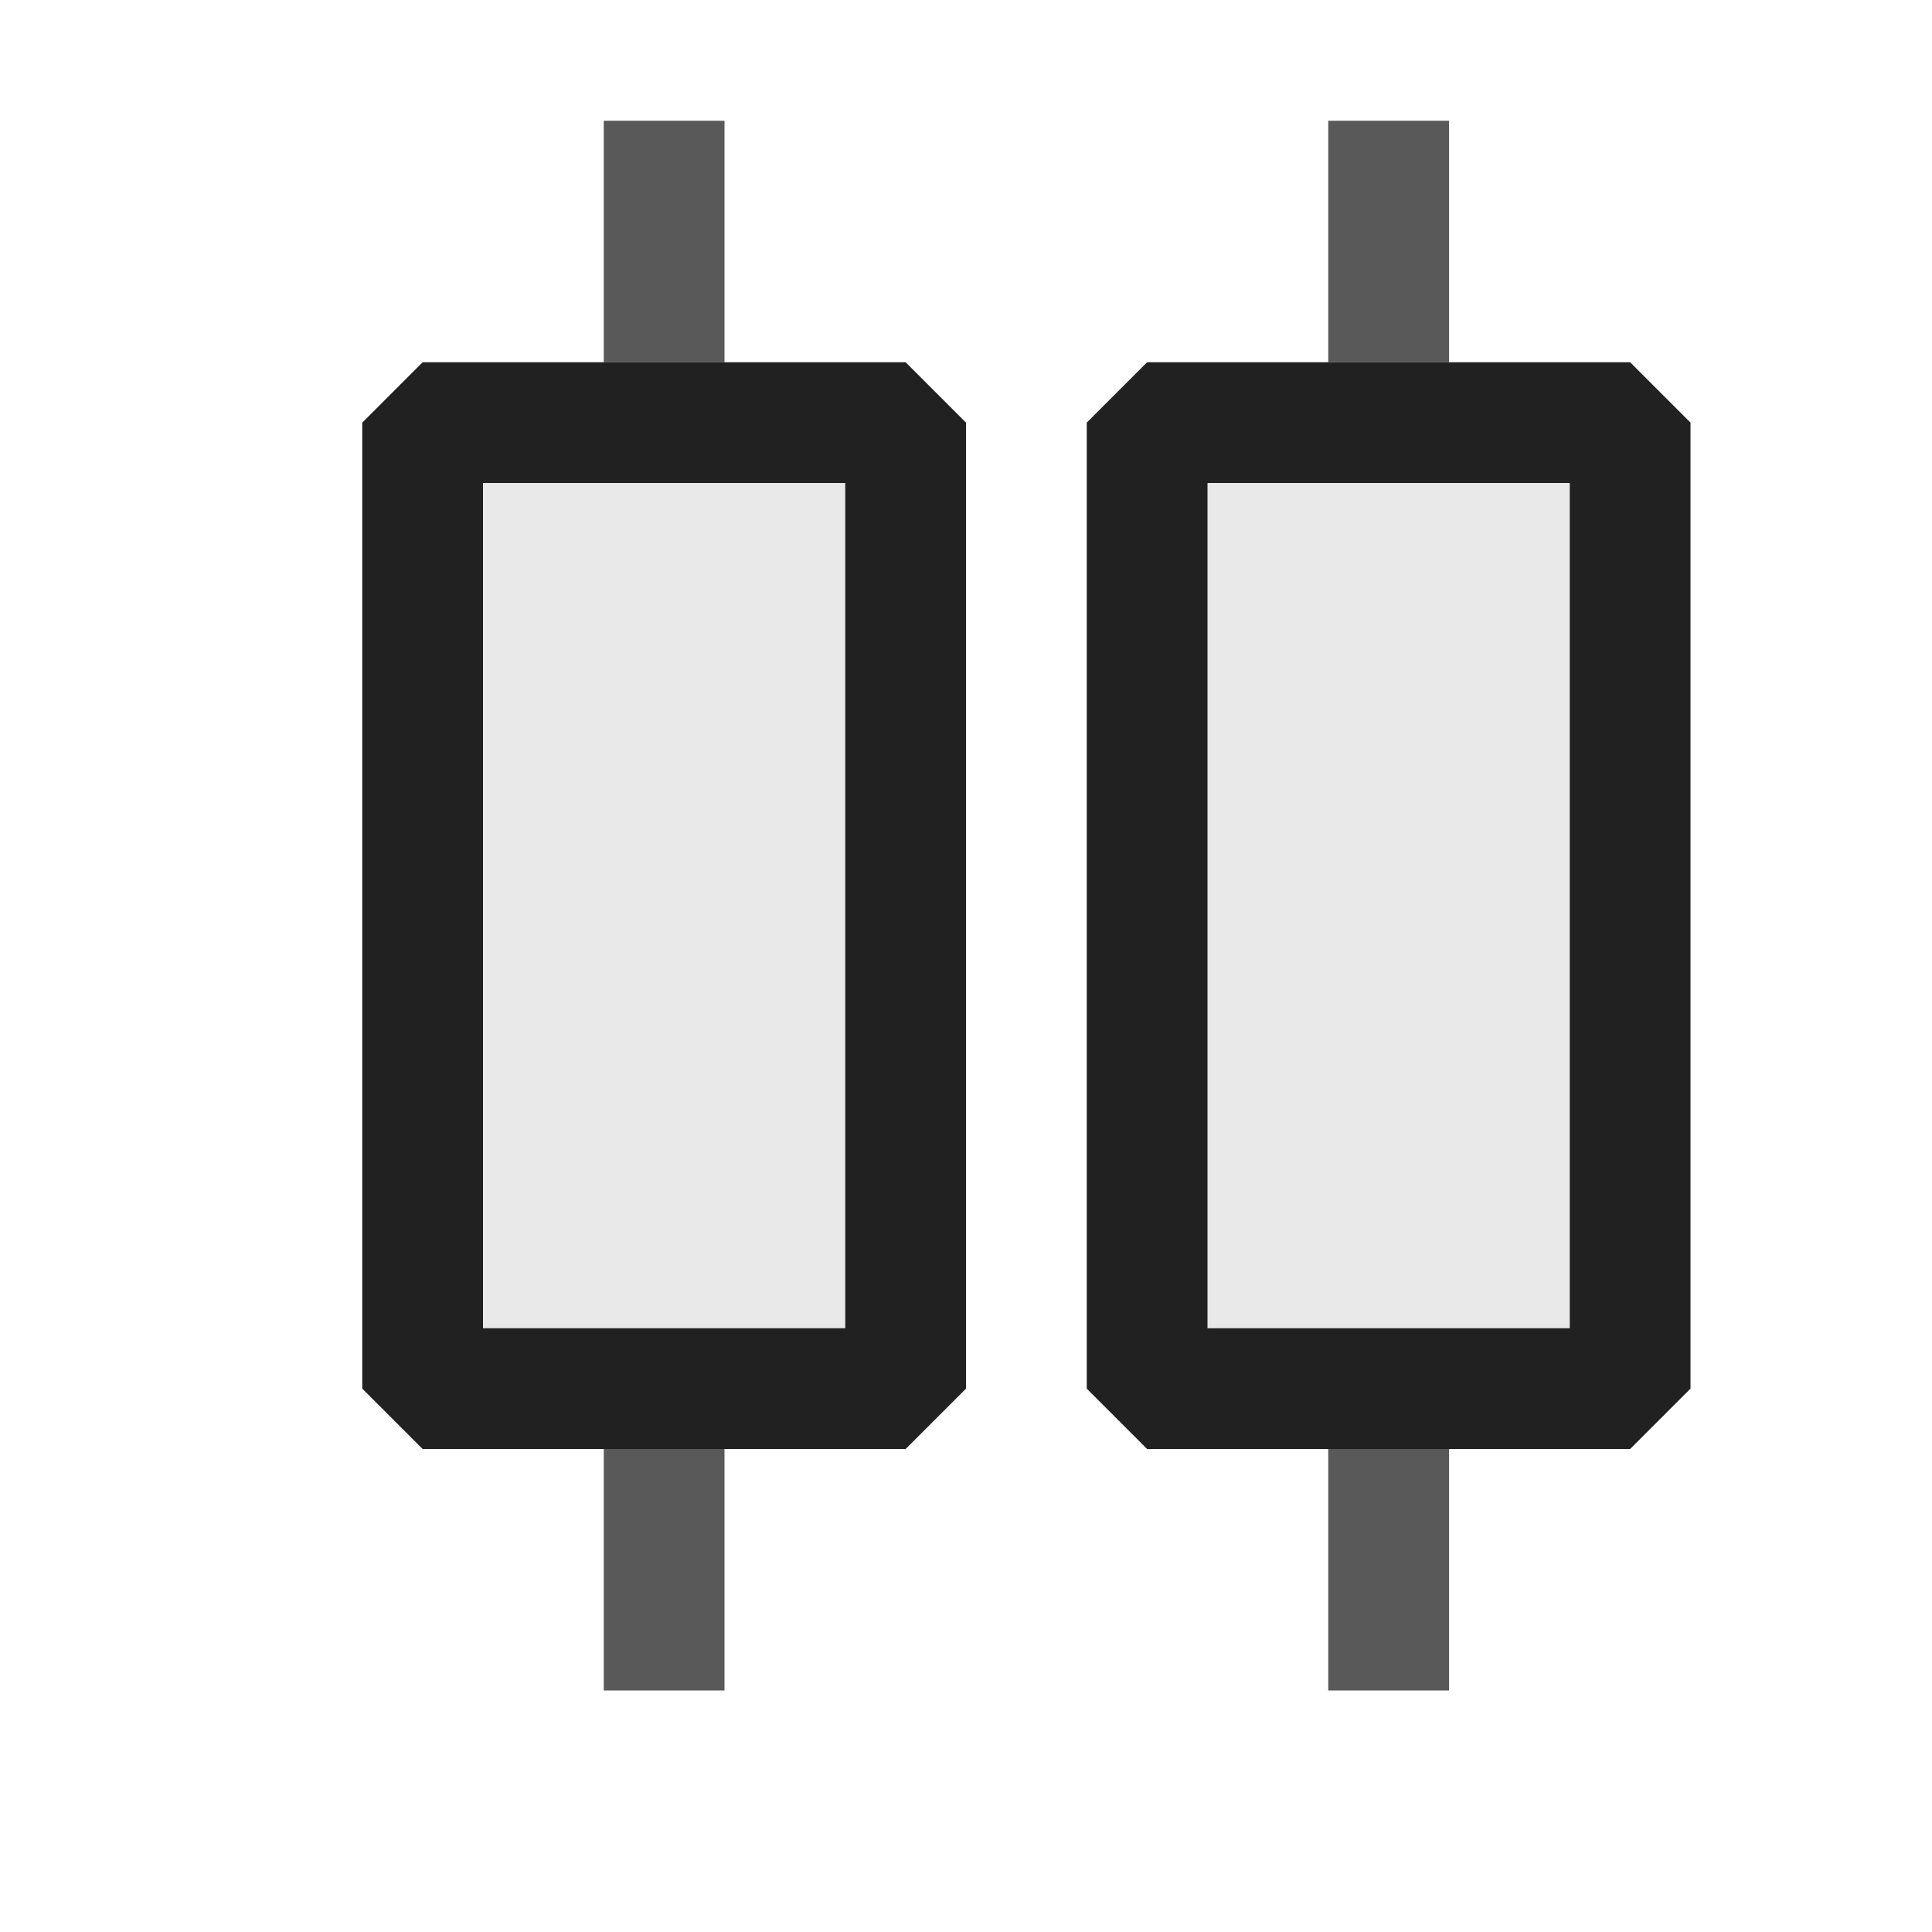 <svg xmlns="http://www.w3.org/2000/svg" viewBox="0 0 16 16">
  <defs>
    <style>.canvas{fill: none; opacity: 0;}.light-defaultgrey-10{fill: #212121; opacity: 0.1;}.light-defaultgrey{fill: #212121; opacity: 1;}.cls-1{opacity:0.75;}</style>
  </defs>
  <title>IconLightParallel</title>
  <g id="canvas">
    <path class="canvas" d="M16,0V16H0V0Z" />
  </g>
  <g id="level-1">
    <path class="light-defaultgrey-10" d="M13.5,11.5h-4v-8h4Z" />
    <path class="light-defaultgrey-10" d="M7.5,11.5h-4v-8h4Z" />
    <g class="cls-1">
      <path class="light-defaultgrey" d="M6,1V3H5V1ZM6,12v2H5V12Z" />
      <path class="light-defaultgrey" d="M12,1V3H11V1Zm0,11v2H11V12Z" />
    </g>
    <path class="light-defaultgrey" d="M3.5,3,3,3.5v8l.5.5h4l.5-.5v-8L7.5,3ZM7,11H4V4H7Zm6.5-8h-4L9,3.5v8l.5.5h4l.5-.5v-8ZM13,11H10V4h3Z" />
  </g>
</svg>

